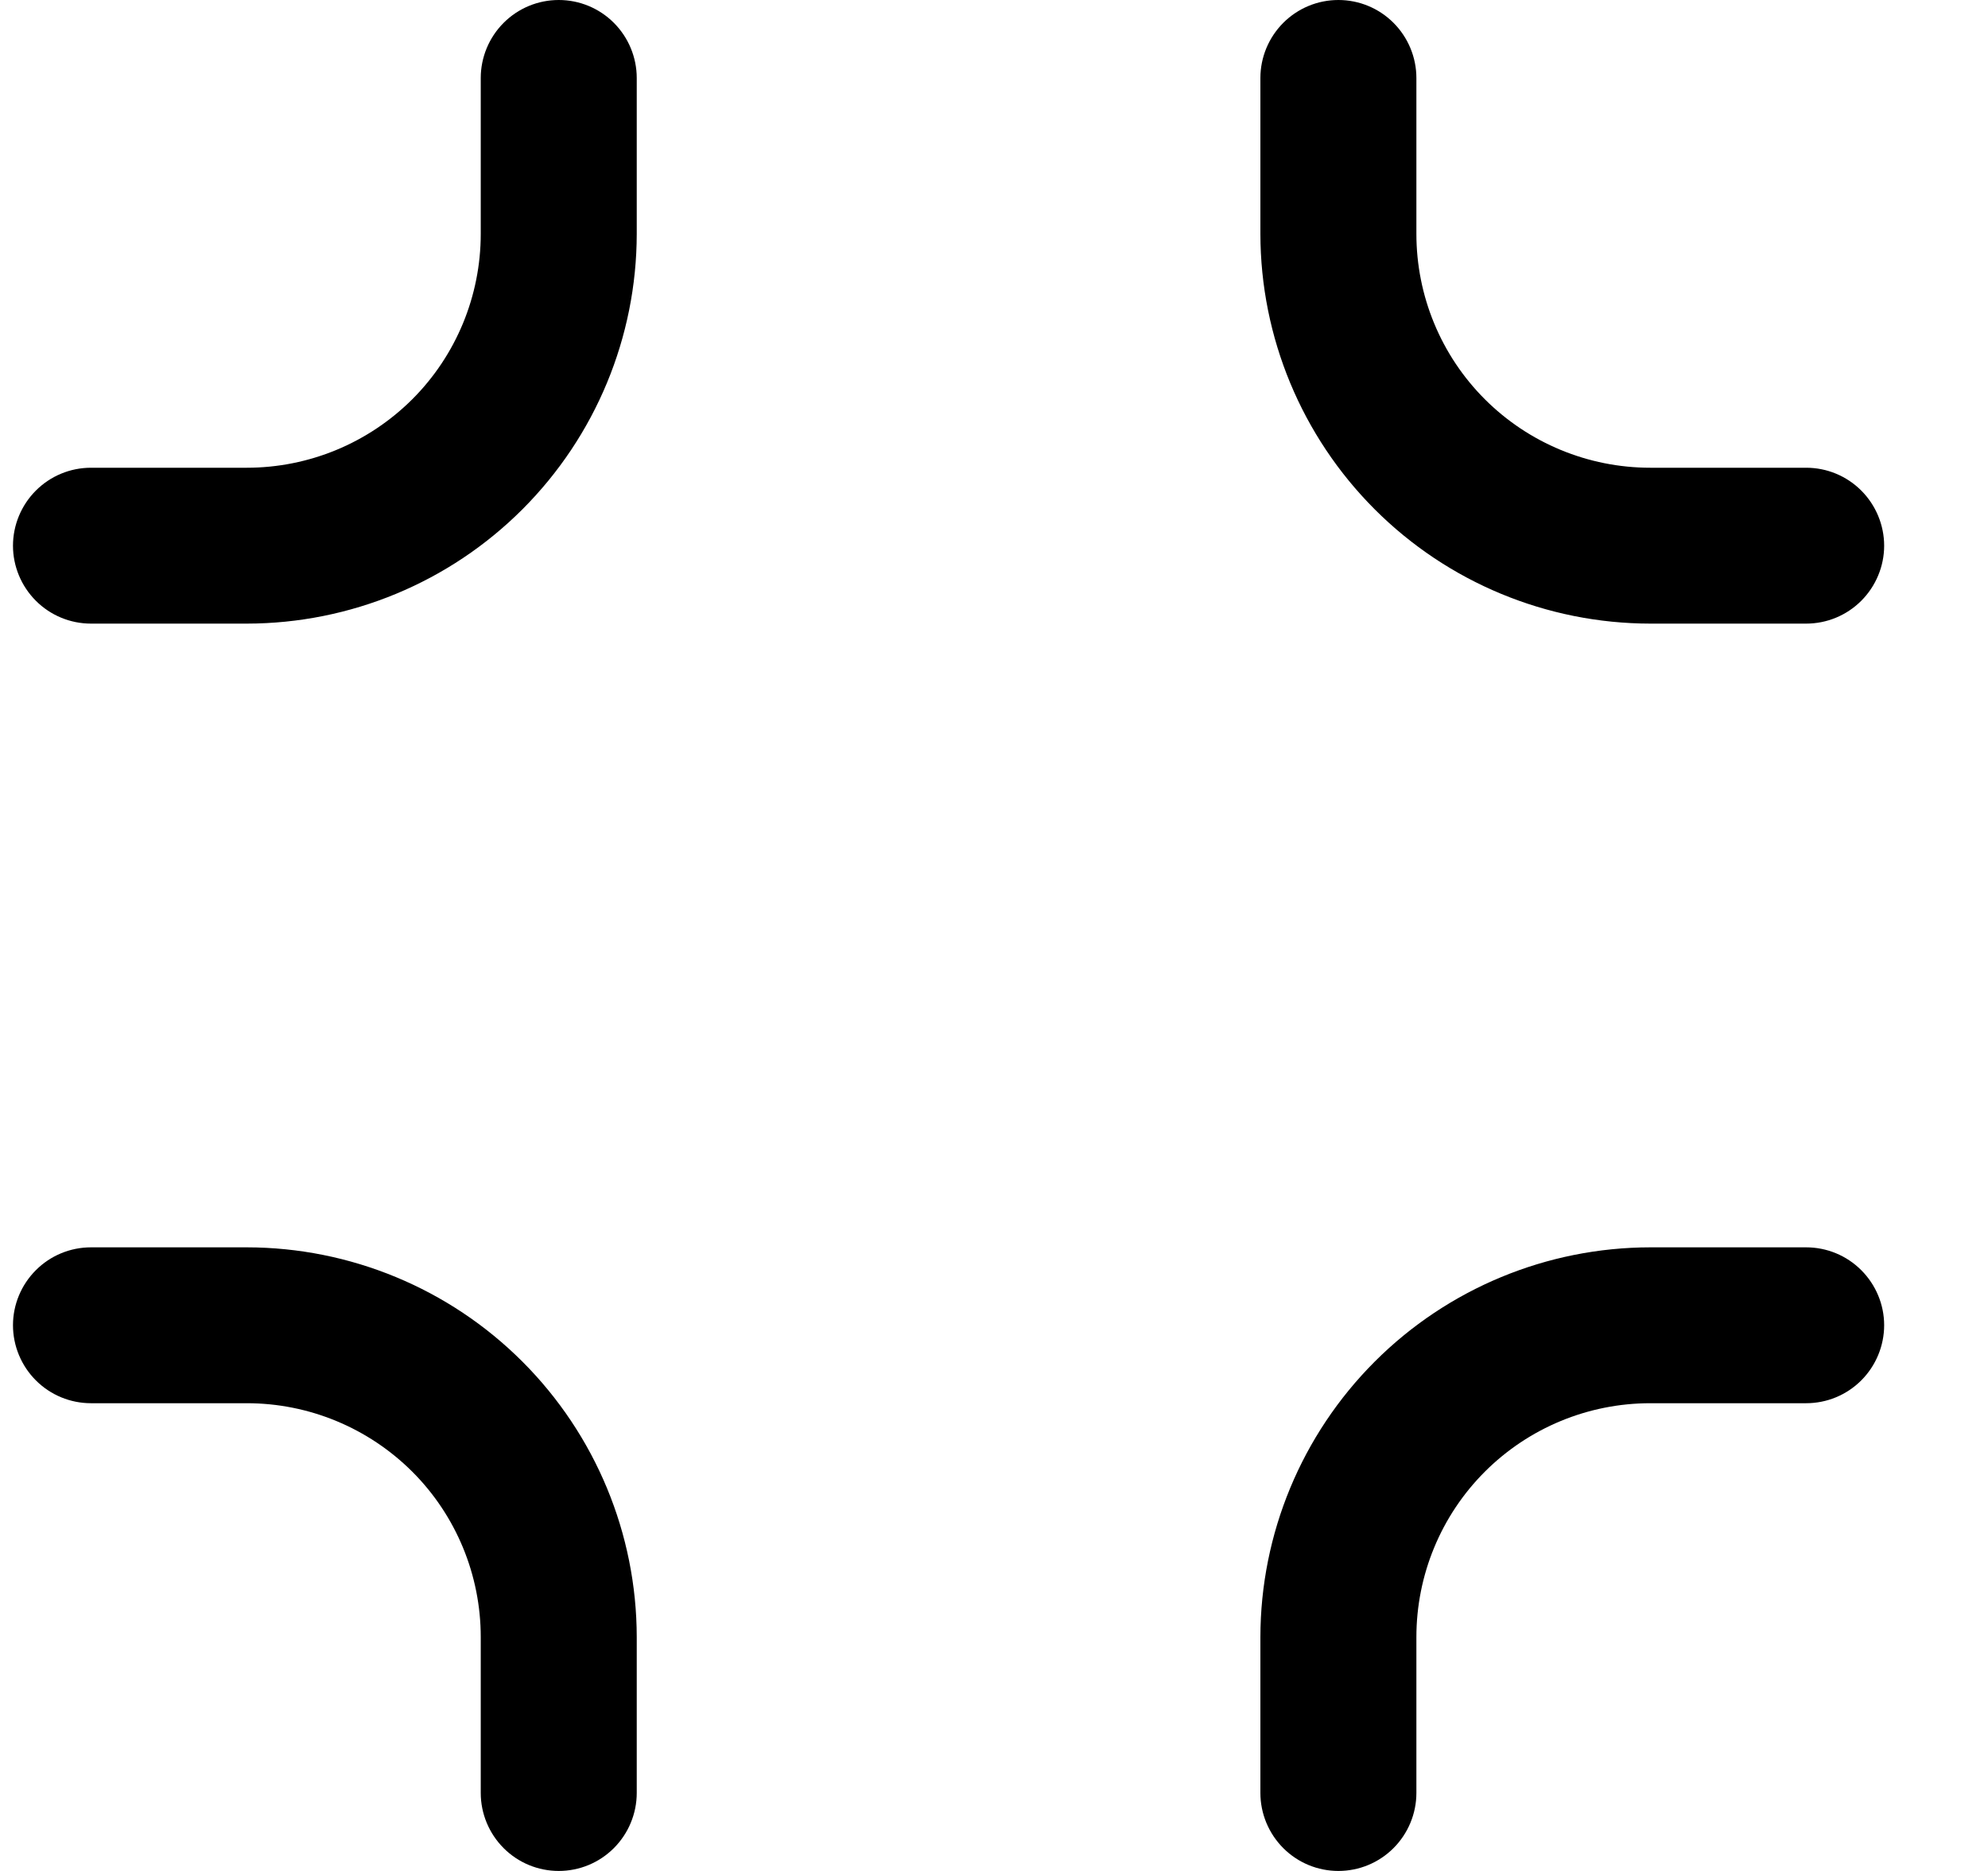 <svg width="17" height="16" viewBox="0 0 17 16" fill="none" xmlns="http://www.w3.org/2000/svg">
<g clip-path="url(#clip0_483_13626)">
<path d="M4.778 0C4.601 0 4.432 0.07 4.307 0.195C4.182 0.32 4.111 0.49 4.111 0.667V2C4.111 2.53 3.901 3.039 3.526 3.414C3.15 3.789 2.642 4 2.111 4H0.778C0.601 4 0.432 4.07 0.307 4.195C0.182 4.32 0.111 4.49 0.111 4.667C0.111 4.843 0.182 5.013 0.307 5.138C0.432 5.263 0.601 5.333 0.778 5.333H2.111C2.995 5.332 3.842 4.981 4.467 4.356C5.092 3.731 5.444 2.884 5.445 2V0.667C5.445 0.49 5.374 0.32 5.249 0.195C5.124 0.07 4.955 0 4.778 0V0Z" fill="black"/>
<path d="M15.445 10.667H14.112C13.228 10.668 12.381 11.019 11.756 11.644C11.131 12.269 10.779 13.116 10.778 14V15.333C10.778 15.51 10.849 15.68 10.974 15.805C11.099 15.93 11.268 16 11.445 16C11.622 16 11.791 15.93 11.916 15.805C12.041 15.68 12.112 15.51 12.112 15.333V14C12.112 13.47 12.322 12.961 12.697 12.586C13.072 12.211 13.581 12 14.112 12H15.445C15.622 12 15.791 11.93 15.916 11.805C16.041 11.68 16.112 11.51 16.112 11.333C16.112 11.156 16.041 10.987 15.916 10.862C15.791 10.737 15.622 10.667 15.445 10.667Z" fill="black"/>
<path d="M14.112 5.333H15.445C15.622 5.333 15.791 5.263 15.916 5.138C16.041 5.013 16.112 4.843 16.112 4.667C16.112 4.49 16.041 4.32 15.916 4.195C15.791 4.07 15.622 4 15.445 4H14.112C13.581 4 13.072 3.789 12.697 3.414C12.322 3.039 12.112 2.53 12.112 2V0.667C12.112 0.49 12.041 0.32 11.916 0.195C11.791 0.07 11.622 0 11.445 0C11.268 0 11.099 0.07 10.974 0.195C10.849 0.32 10.778 0.49 10.778 0.667V2C10.779 2.884 11.131 3.731 11.756 4.356C12.381 4.981 13.228 5.332 14.112 5.333Z" fill="black"/>
<path d="M2.111 10.667H0.778C0.601 10.667 0.432 10.737 0.307 10.862C0.182 10.987 0.111 11.156 0.111 11.333C0.111 11.51 0.182 11.68 0.307 11.805C0.432 11.93 0.601 12 0.778 12H2.111C2.642 12 3.15 12.211 3.526 12.586C3.901 12.961 4.111 13.47 4.111 14V15.333C4.111 15.51 4.182 15.68 4.307 15.805C4.432 15.93 4.601 16 4.778 16C4.955 16 5.124 15.93 5.249 15.805C5.374 15.68 5.445 15.51 5.445 15.333V14C5.444 13.116 5.092 12.269 4.467 11.644C3.842 11.019 2.995 10.668 2.111 10.667Z" fill="black"/>
</g>
<defs>
<clipPath id="clip0_483_13626">
<rect width="16" height="16" fill="white" transform="translate(0.111)"/>
</clipPath>
</defs>
</svg>
